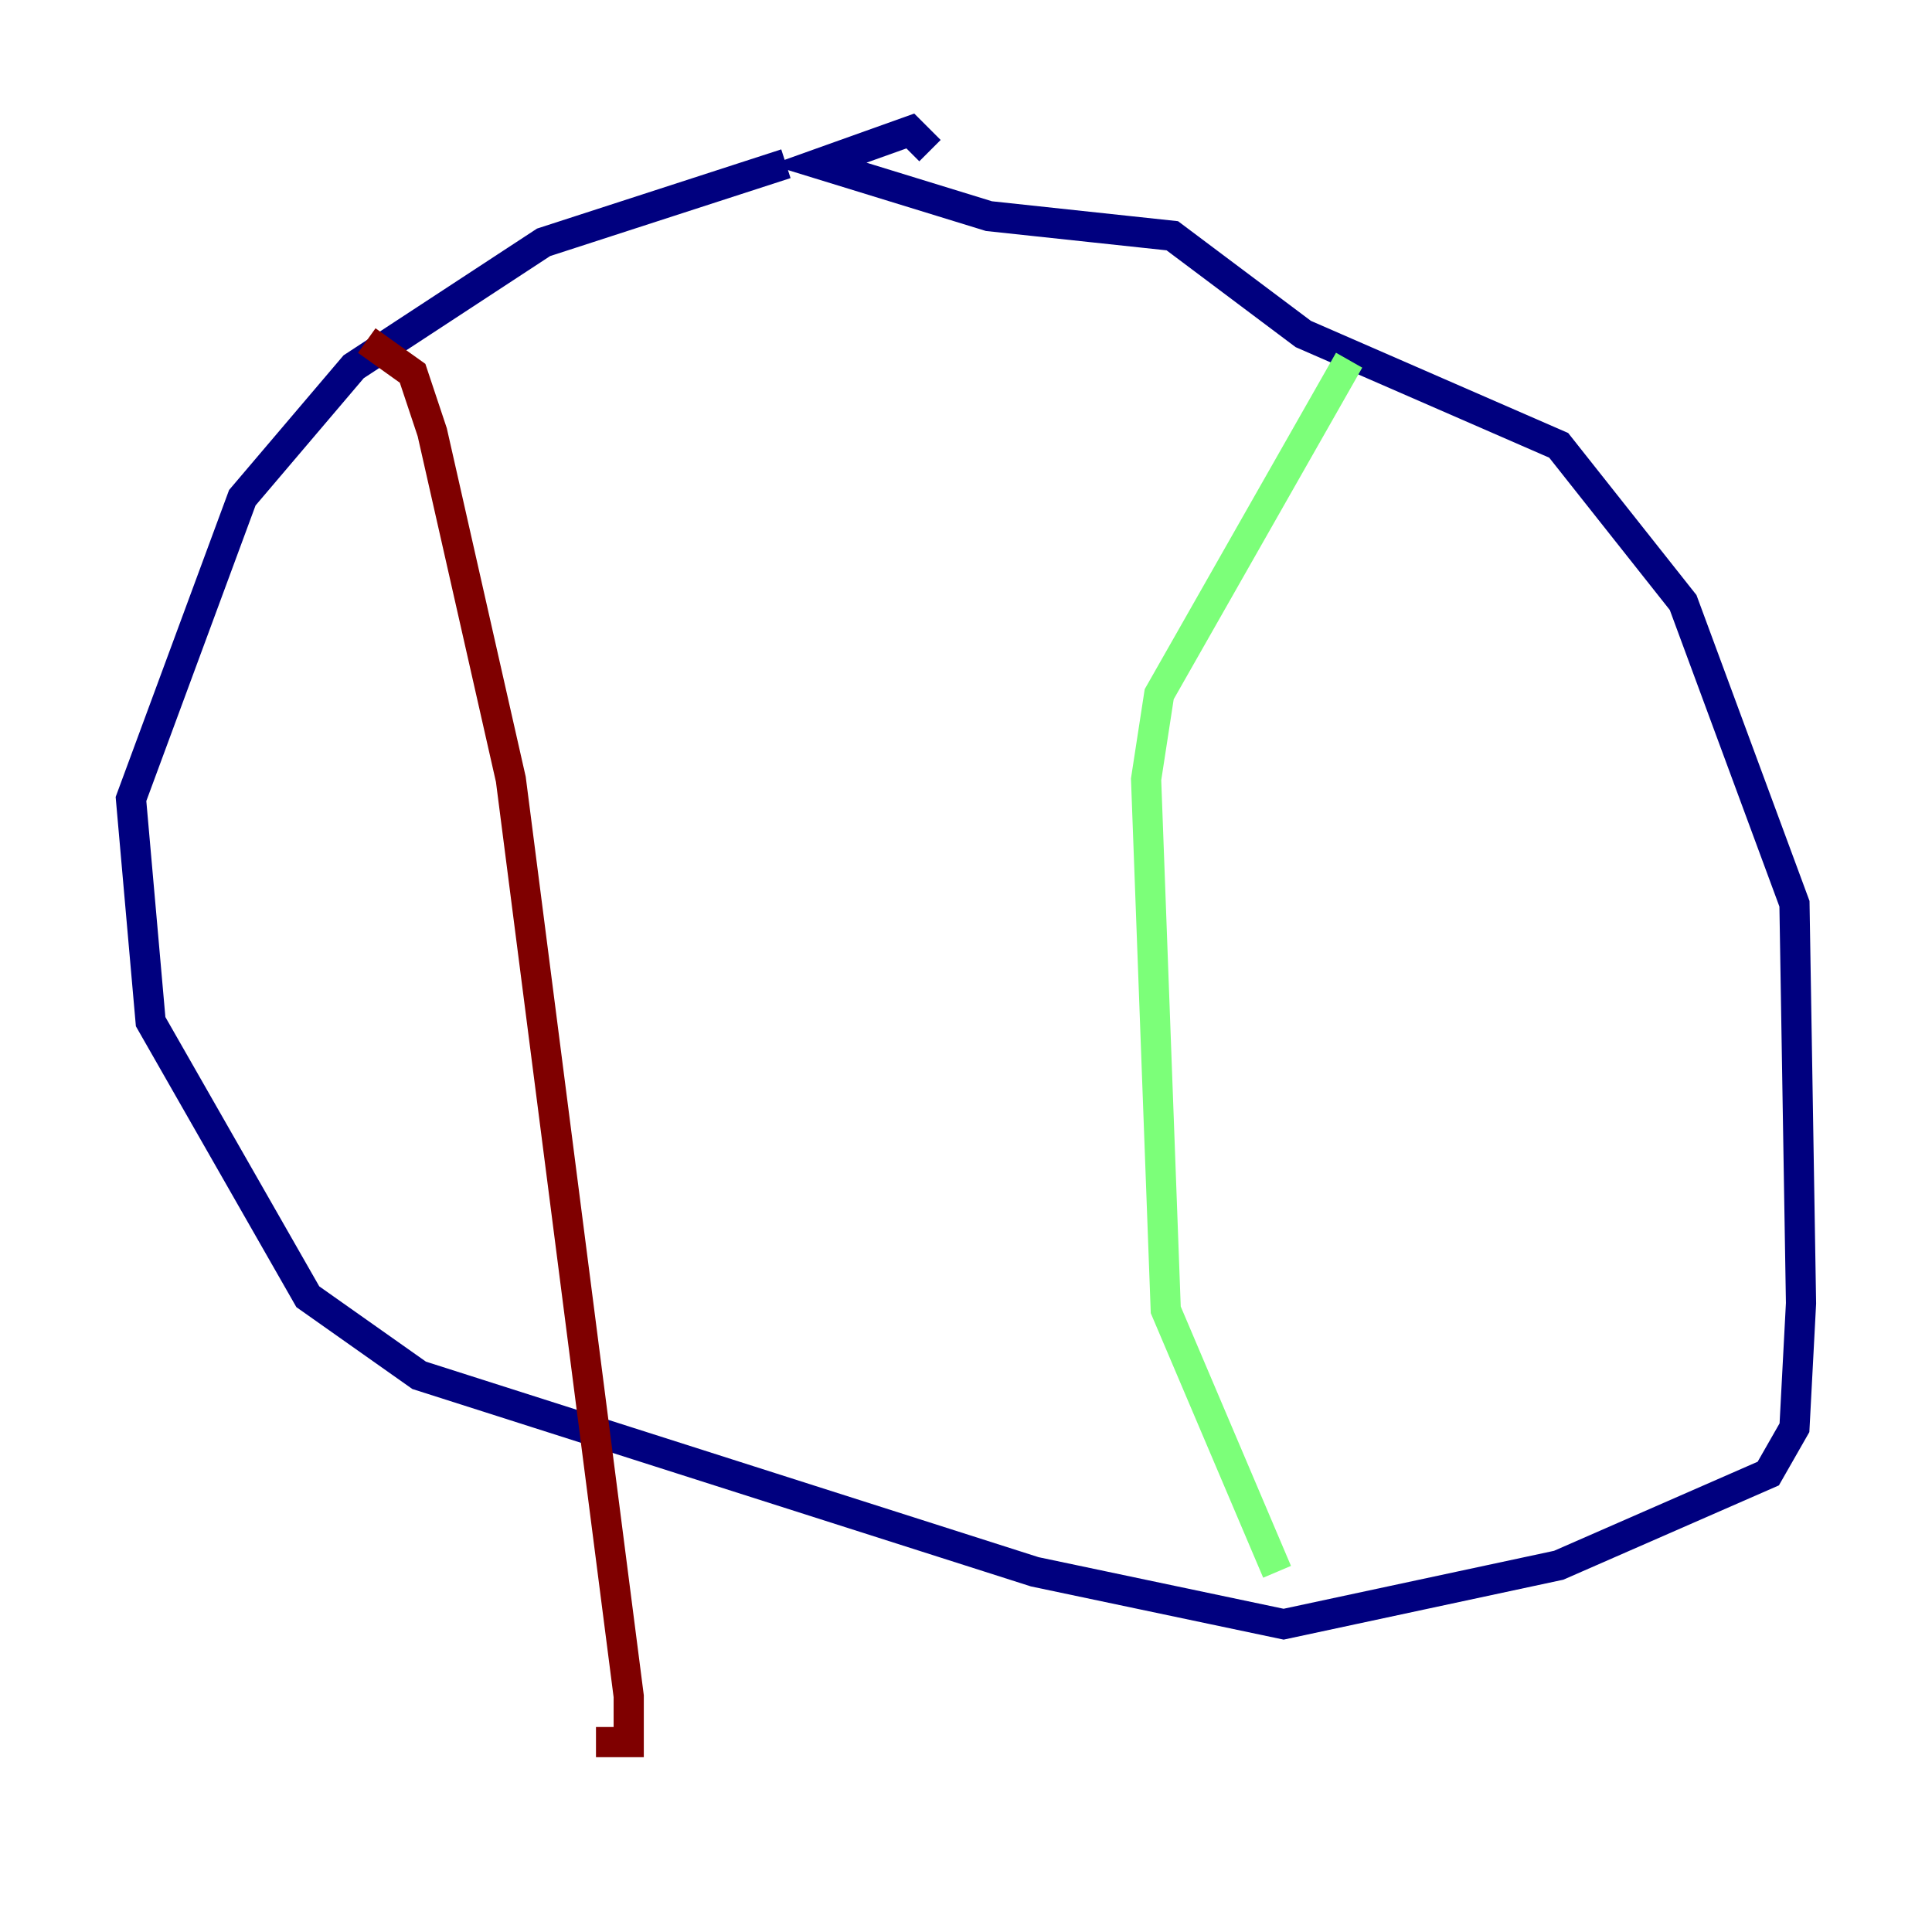 <?xml version="1.0" encoding="utf-8" ?>
<svg baseProfile="tiny" height="128" version="1.2" viewBox="0,0,128,128" width="128" xmlns="http://www.w3.org/2000/svg" xmlns:ev="http://www.w3.org/2001/xml-events" xmlns:xlink="http://www.w3.org/1999/xlink"><defs /><polyline fill="none" points="52.068,10.848 36.014,16.054 23.43,24.298 16.054,32.976 8.678,52.936 9.98,67.688 20.393,85.912 27.77,91.119 68.556,104.136 85.044,107.607 103.268,103.702 117.153,97.627 118.888,94.59 119.322,86.346 118.888,59.878 111.512,39.919 103.268,29.505 86.346,22.129 77.668,15.62 65.519,14.319 54.237,10.848 60.312,8.678 61.614,9.98" stroke="#00007f" stroke-width="2" /><polyline fill="none" points="89.383,23.864 76.8,45.993 75.932,51.634 77.234,86.78 84.61,104.136" stroke="#7cff79" stroke-width="2" /><polyline fill="none" points="24.298,22.563 27.336,24.732 28.637,28.637 33.844,51.634 41.654,112.38 41.654,115.417 39.485,115.417" stroke="#7f0000" stroke-width="2" /></svg>
